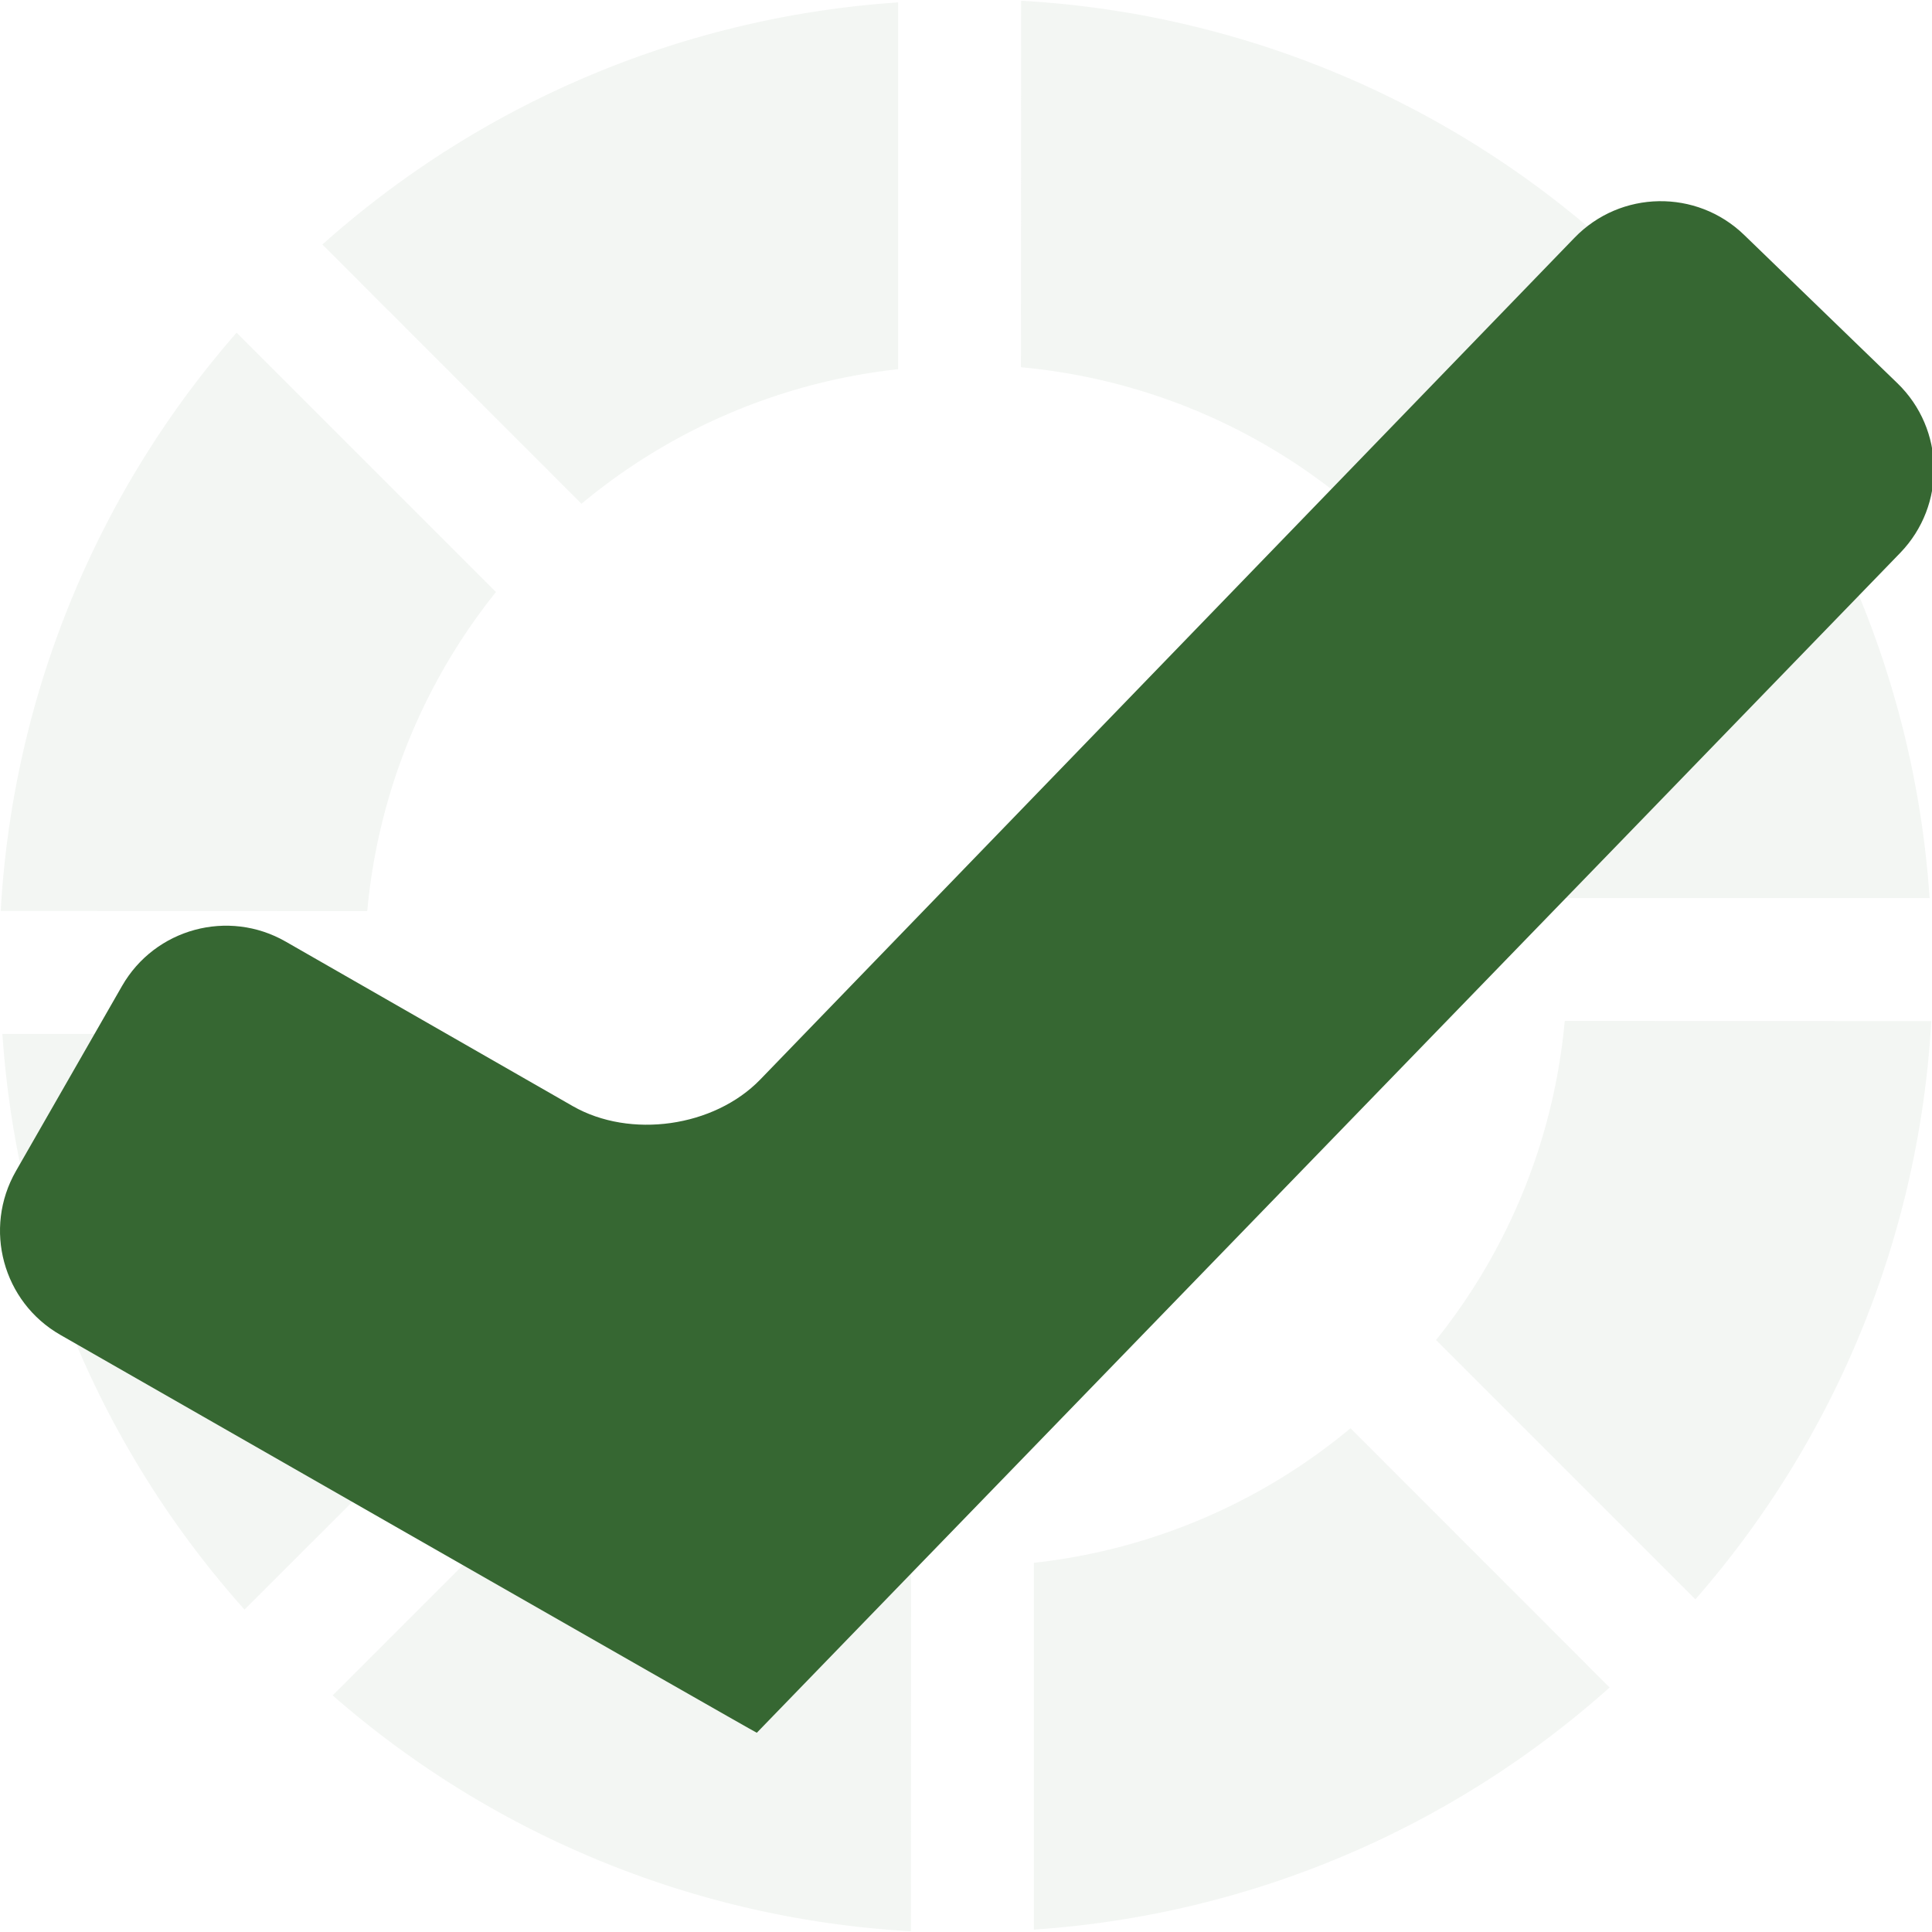 <?xml version="1.0" encoding="UTF-8" standalone="no"?>
<svg
   xmlns:dc="http://purl.org/dc/elements/1.1/"
   xmlns:cc="http://creativecommons.org/ns#"
   xmlns:rdf="http://www.w3.org/1999/02/22-rdf-syntax-ns#"
   xmlns:svg="http://www.w3.org/2000/svg"
   xmlns="http://www.w3.org/2000/svg"
   id="svg878"
   xml:space="preserve"
   viewBox="0 0 128 128"
   height="64px"
   width="64px"
   version="1.0"><defs
     id="defs882" /><path
     d="M 38.52,33.37 21.36,16.2 A 63.6,63.6 0 0 1 59.5,0.16 v 24.3 a 39.5,39.5 0 0 0 -20.98,8.92 z"
     id="path860"
     style="fill:#cdd9cc;fill-opacity:0.246;opacity:1" /><path
     d="m 67.642,24.324 0.007,-24.275 A 63.6,63.6 0 0 1 105.96,15.676 L 88.777,32.859 A 39.5,39.5 0 0 0 67.635,24.331 Z"
     id="path862"
     style="fill:#cdd9cc;opacity:1;fill-opacity:0.246" /><path
     d="M 94.63,38.52 111.8,21.36 a 63.6,63.6 0 0 1 16.04,38.14 h -24.3 A 39.5,39.5 0 0 0 94.62,38.52 Z"
     id="path864"
     style="fill:#cdd9cc;opacity:1;fill-opacity:0.246" /><path
     d="m 103.676,67.642 24.275,0.007 A 63.6,63.6 0 0 1 112.324,105.96 L 95.141,88.777 a 39.5,39.5 0 0 0 8.528,-21.142 z"
     id="path866"
     style="fill:#cdd9cc;opacity:1;fill-opacity:0.246" /><path
     d="m 89.48,94.63 17.16,17.17 A 63.6,63.6 0 0 1 68.5,127.84 v -24.3 a 39.5,39.5 0 0 0 20.98,-8.92 z"
     id="path868"
     style="fill:#cdd9cc;opacity:1;fill-opacity:0.246" /><path
     d="m 60.358,103.676 -0.007,24.275 A 63.6,63.6 0 0 1 22.04,112.324 L 39.223,95.141 a 39.5,39.5 0 0 0 21.142,8.528 z"
     id="path870"
     style="fill:#cdd9cc;opacity:1;fill-opacity:0.246" /><path
     d="M 33.37,89.48 16.2,106.64 A 63.6,63.6 0 0 1 0.16,68.5 h 24.3 a 39.5,39.5 0 0 0 8.92,20.98 z"
     id="path872"
     style="fill:#cdd9cc;opacity:1;fill-opacity:0.246" /><path
     d="M 24.324,60.358 0.049,60.351 A 63.6,63.6 0 0 1 15.676,22.04 L 32.859,39.223 A 39.5,39.5 0 0 0 24.331,60.365 Z"
     id="path874"
     style="fill:#cdd9cc;opacity:1;fill-opacity:0.246" /><g
     transform="matrix(0.444,0,0,0.444,-2.8271465e-4,-1.5335583e-5)"
     id="g1031"><g
       id="g975"><path
         style="fill:#366732"
         d="M 283.127,57.184 260.256,35.053 c -7.101,-6.874 -18.438,-6.683 -25.311,0.424 L 113.442,161.085 c -6.88,7.107 -19.404,8.879 -27.985,3.962 L 42.633,140.505 c -8.568,-4.917 -19.512,-1.951 -24.428,6.629 l -15.83,27.615 c -4.917,8.58 -1.951,19.518 6.623,24.434 0,0 103.889,59.46 103.931,59.376 0.048,-0.084 137.25,-141.57 170.617,-176.058 6.873,-7.112 6.682,-18.449 -0.419,-25.317 z"
         id="path973" /></g><g
       id="g977" /><g
       id="g979" /><g
       id="g981" /><g
       id="g983" /><g
       id="g985" /><g
       id="g987" /><g
       id="g989" /><g
       id="g991" /><g
       id="g993" /><g
       id="g995" /><g
       id="g997" /><g
       id="g999" /><g
       id="g1001" /><g
       id="g1003" /><g
       id="g1005" /></g></svg>